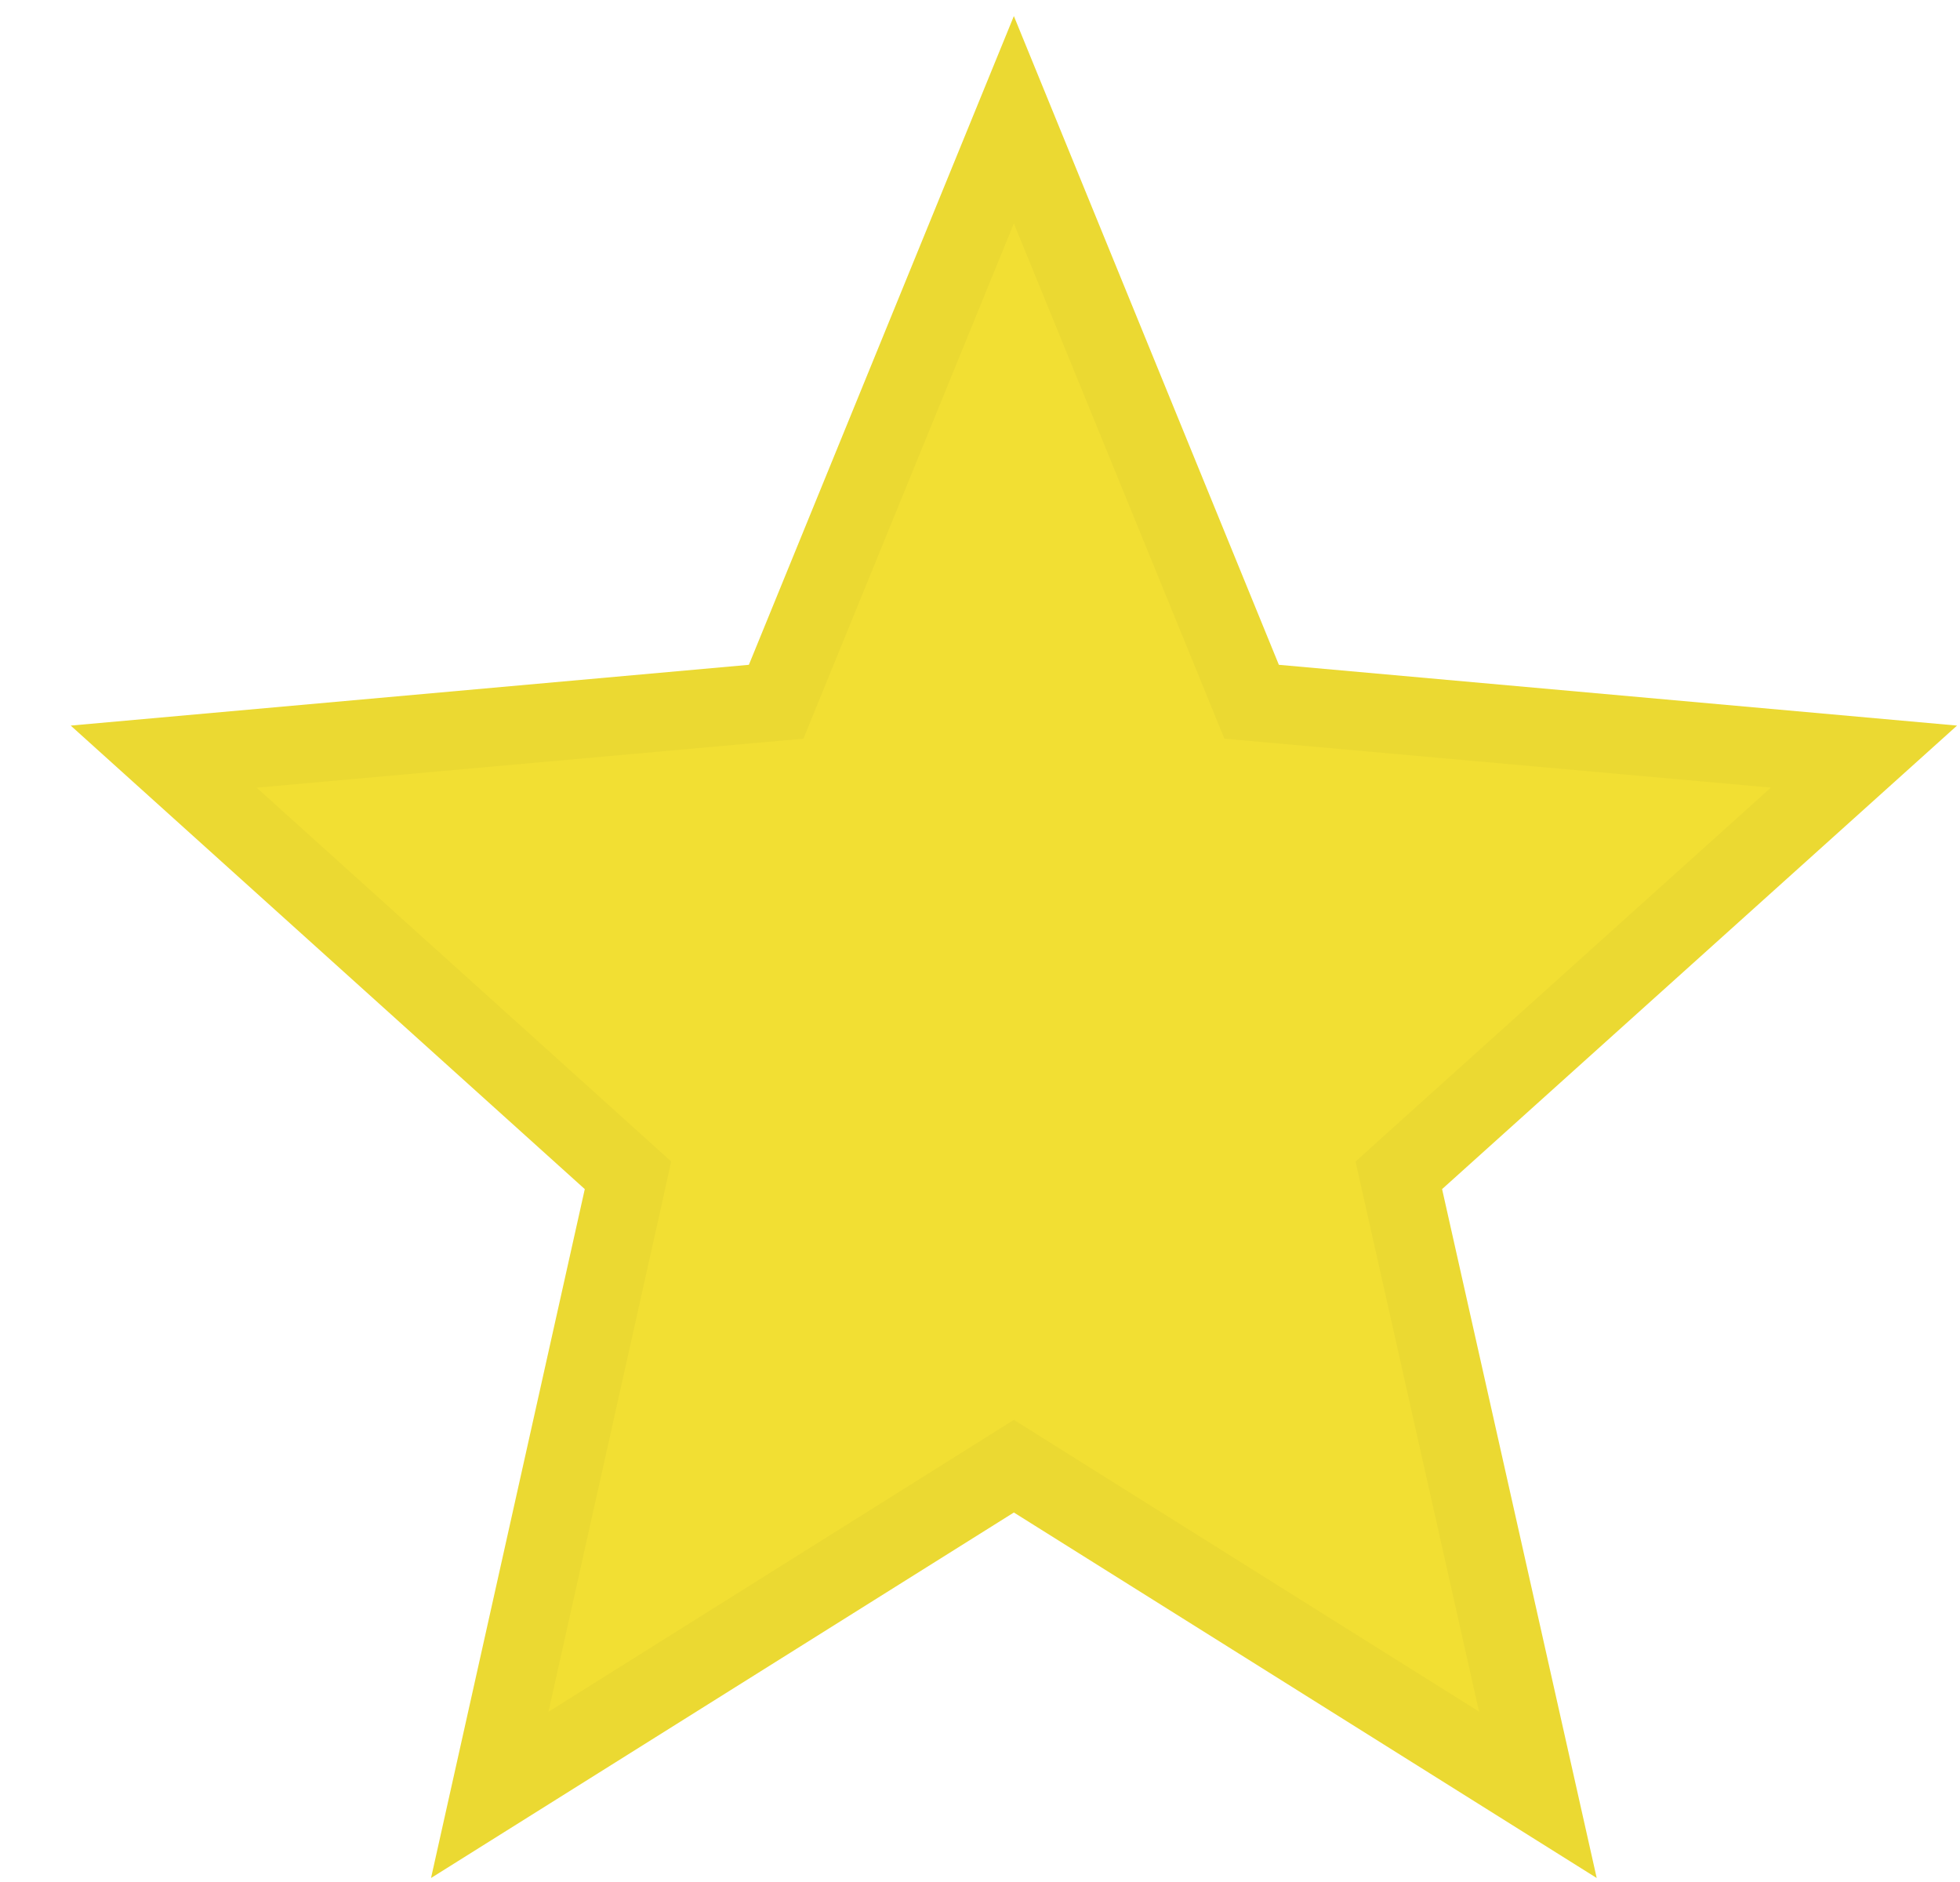 <svg width="25" height="24" viewBox="0 0 25 24" fill="none" xmlns="http://www.w3.org/2000/svg">
<path d="M12.932 19.288L20.366 23.949L18.394 15.164L24.962 9.253L16.312 8.478L12.932 0.205L9.552 8.478L0.902 9.253L7.459 15.164L5.498 23.949L12.932 19.288Z" fill="#F2DF33"/>
<path d="M13.198 18.864L12.932 18.697L12.666 18.864L6.247 22.889L7.947 15.273L8.01 14.988L7.793 14.792L2.088 9.649L9.596 8.976L9.9 8.949L10.015 8.667L12.932 1.527L15.85 8.667L15.965 8.949L16.268 8.976L23.775 9.648L18.059 14.792L17.842 14.988L17.906 15.273L19.616 22.888L13.198 18.864Z" stroke="black" stroke-opacity="0.03"/>
</svg>

